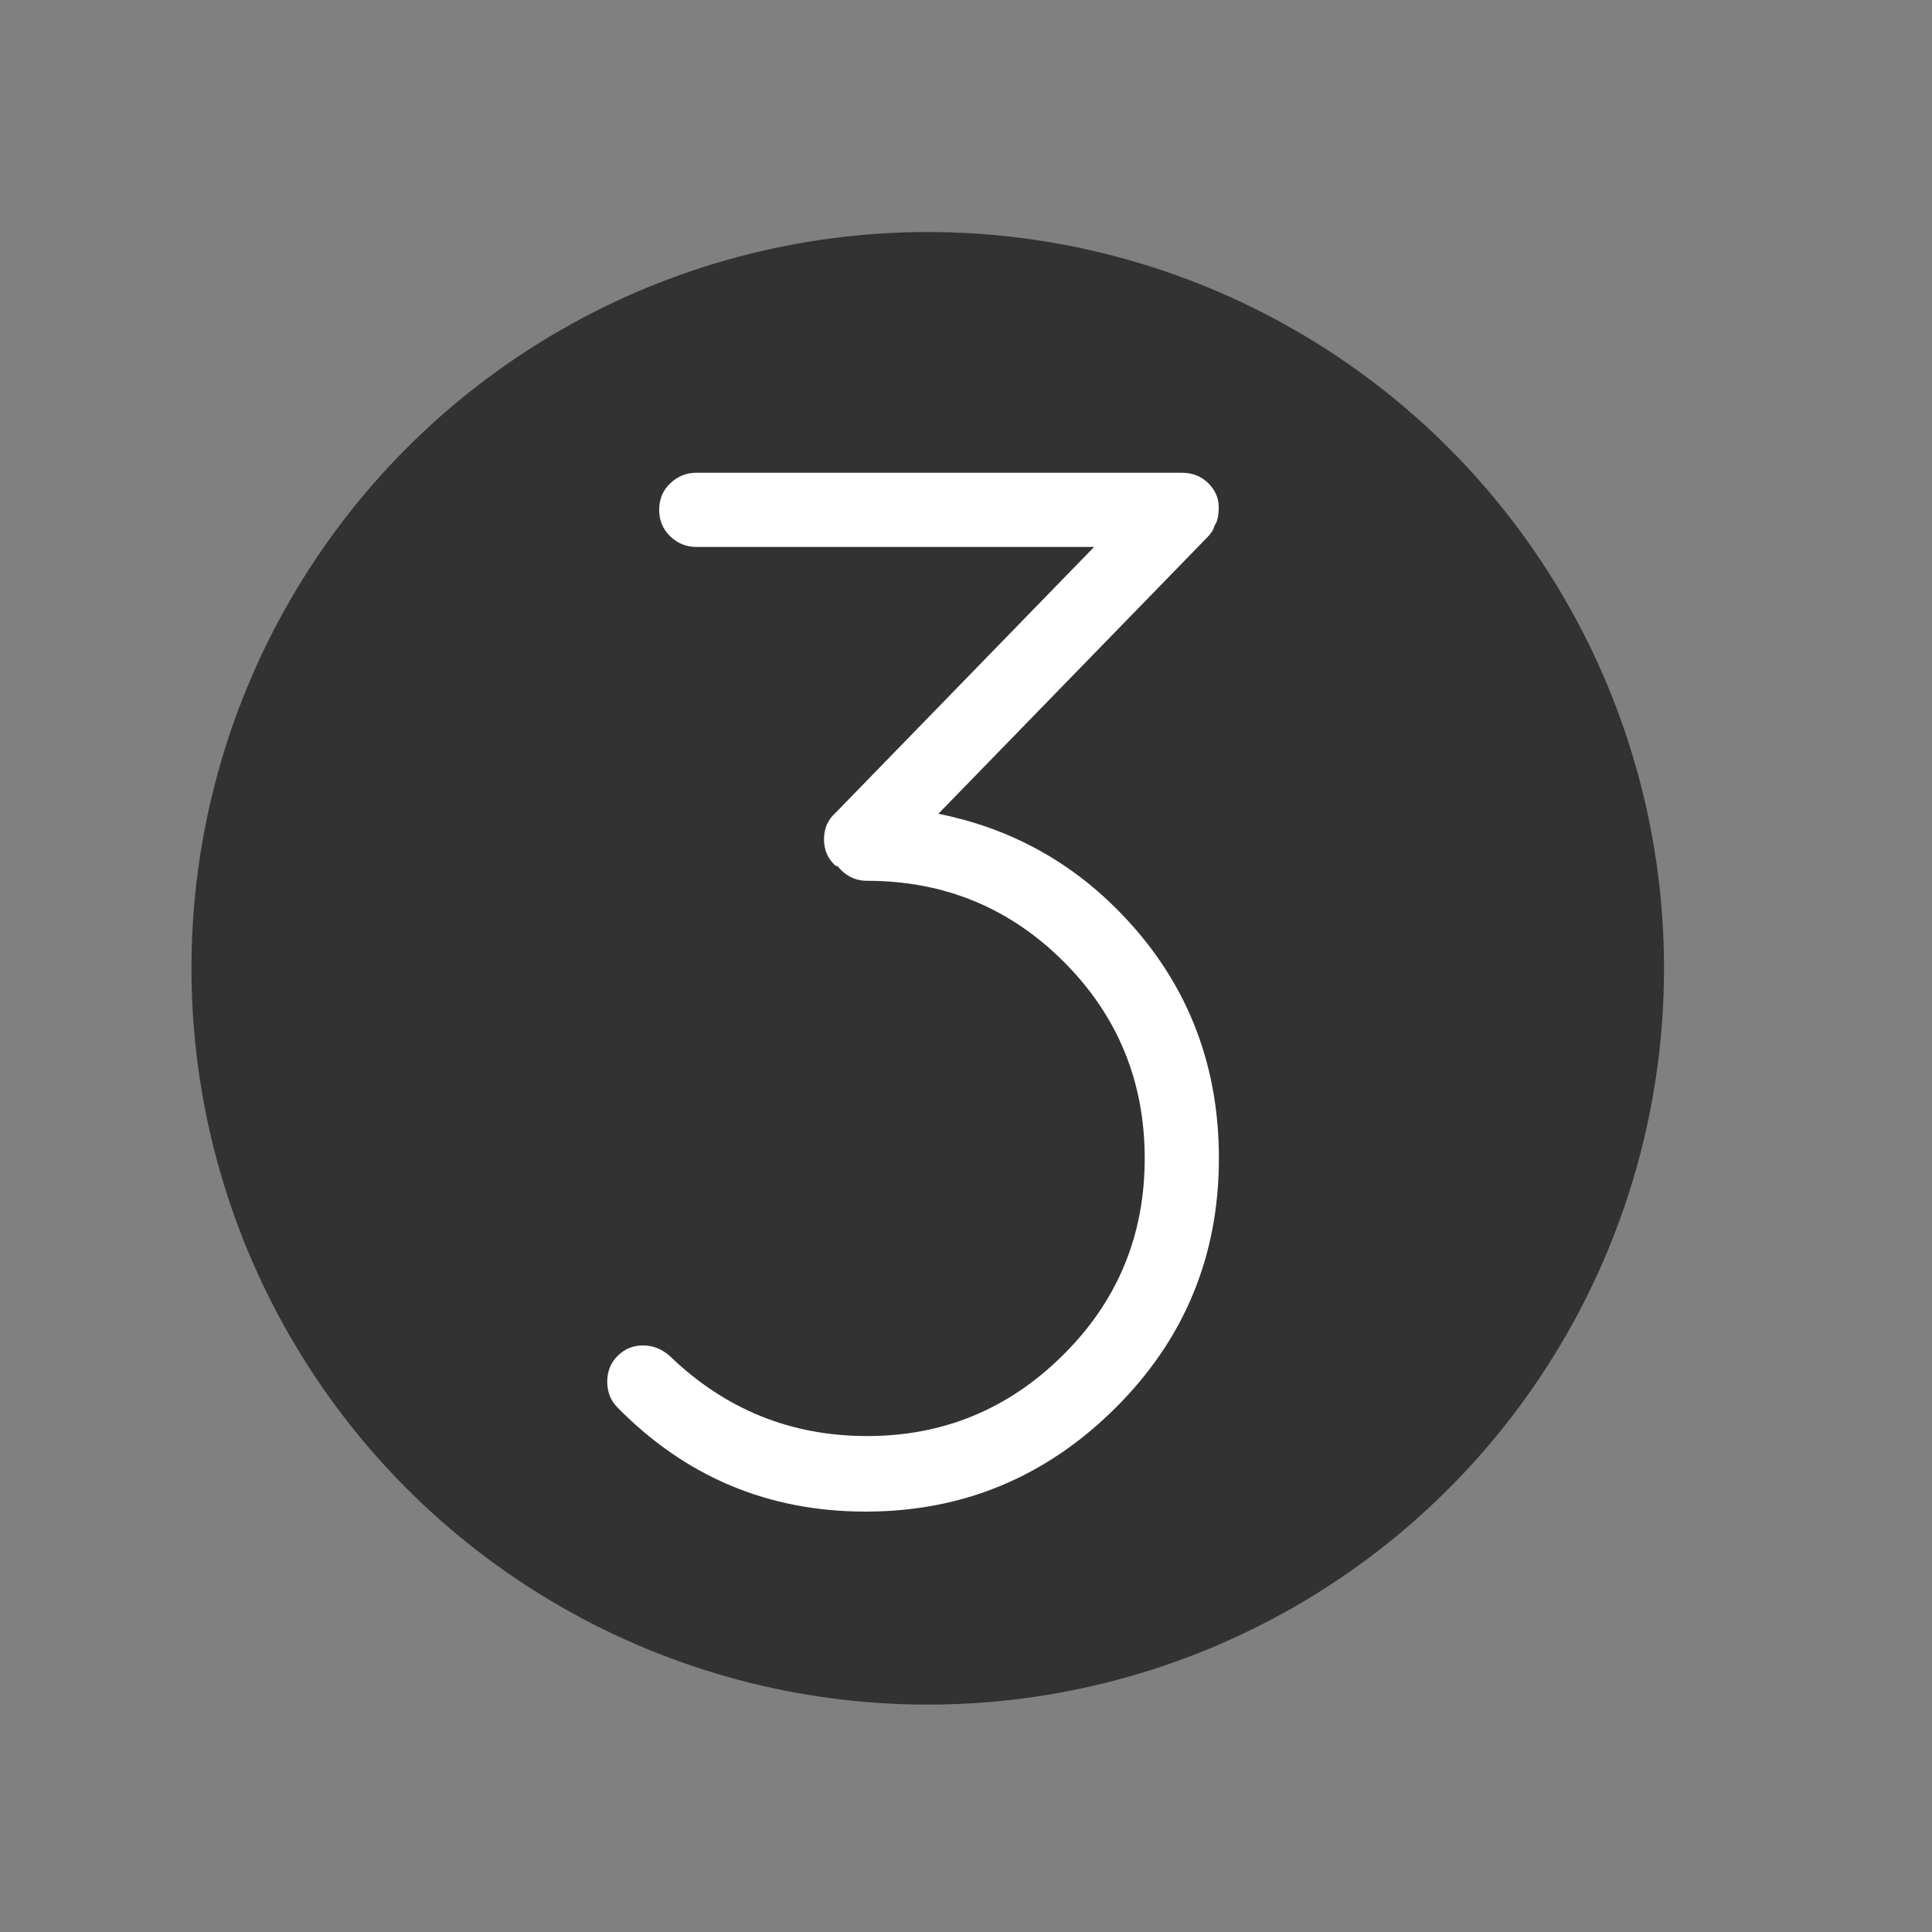 <?xml version="1.0" encoding="utf-8"?>
<!-- Generator: Adobe Illustrator 21.0.2, SVG Export Plug-In . SVG Version: 6.00 Build 0)  -->
<svg version="1.1" id="Capa_1" xmlns="http://www.w3.org/2000/svg" xmlns:xlink="http://www.w3.org/1999/xlink" x="0px" y="0px"
	 viewBox="0 0 1000 1000" style="enable-background:new 0 0 1000 1000;" xml:space="preserve">
<rect x="0" y="0" width="1000" height="1000" fill="#808080" stroke="none"/>
<style type="text/css">
	.st0{fill:#333233;}
	.st1{fill:#FFFFFF;}
</style>
<circle class="st0" cx="480.2" cy="501.2" r="381.1"/>
<g>
	<path class="st1" d="M628.6,272.1c-0.5,2.1-1.8,4.1-3.8,6.1L485.7,421.2c35.8,7.2,66.6,23.6,92.2,49.2c35.3,35.3,53,78.4,53,129.1
		s-17.9,93.9-53.8,129.5c-35.9,35.6-78.9,53.4-129.1,53.4c-50.2,0-93-17.9-128.3-53.8c-3.6-3.6-5.4-8.1-5.4-13.4
		c0-5.4,1.8-9.9,5.4-13.4c3.6-3.6,7.9-5.4,13.1-5.4c5.1,0,9.7,1.8,13.8,5.4c28.7,27.7,62.7,41.5,102.2,41.5
		c39.4,0,73.2-13.9,101.4-41.9c28.2-27.9,42.3-61.9,42.3-101.8s-14-73.9-41.9-101.8c-27.9-27.9-61.9-41.9-101.8-41.9
		c-6.1,0-11.3-2.6-15.4-7.7h-0.8c-4.1-3.6-6.1-8.2-6.1-13.8c0-5.6,2-10.2,6.1-13.8l133.7-137.5H360.4c-5.1,0-9.6-1.8-13.4-5.4
		c-3.8-3.6-5.8-8.2-5.8-13.8c0-5.6,1.9-10.2,5.8-13.8c3.8-3.6,8.3-5.4,13.4-5.4h251.2c5.6,0,10.2,1.8,13.8,5.4
		c3.6,3.6,5.4,7.7,5.4,12.3S630.1,270.1,628.6,272.1z"/>
</g>
</svg>
